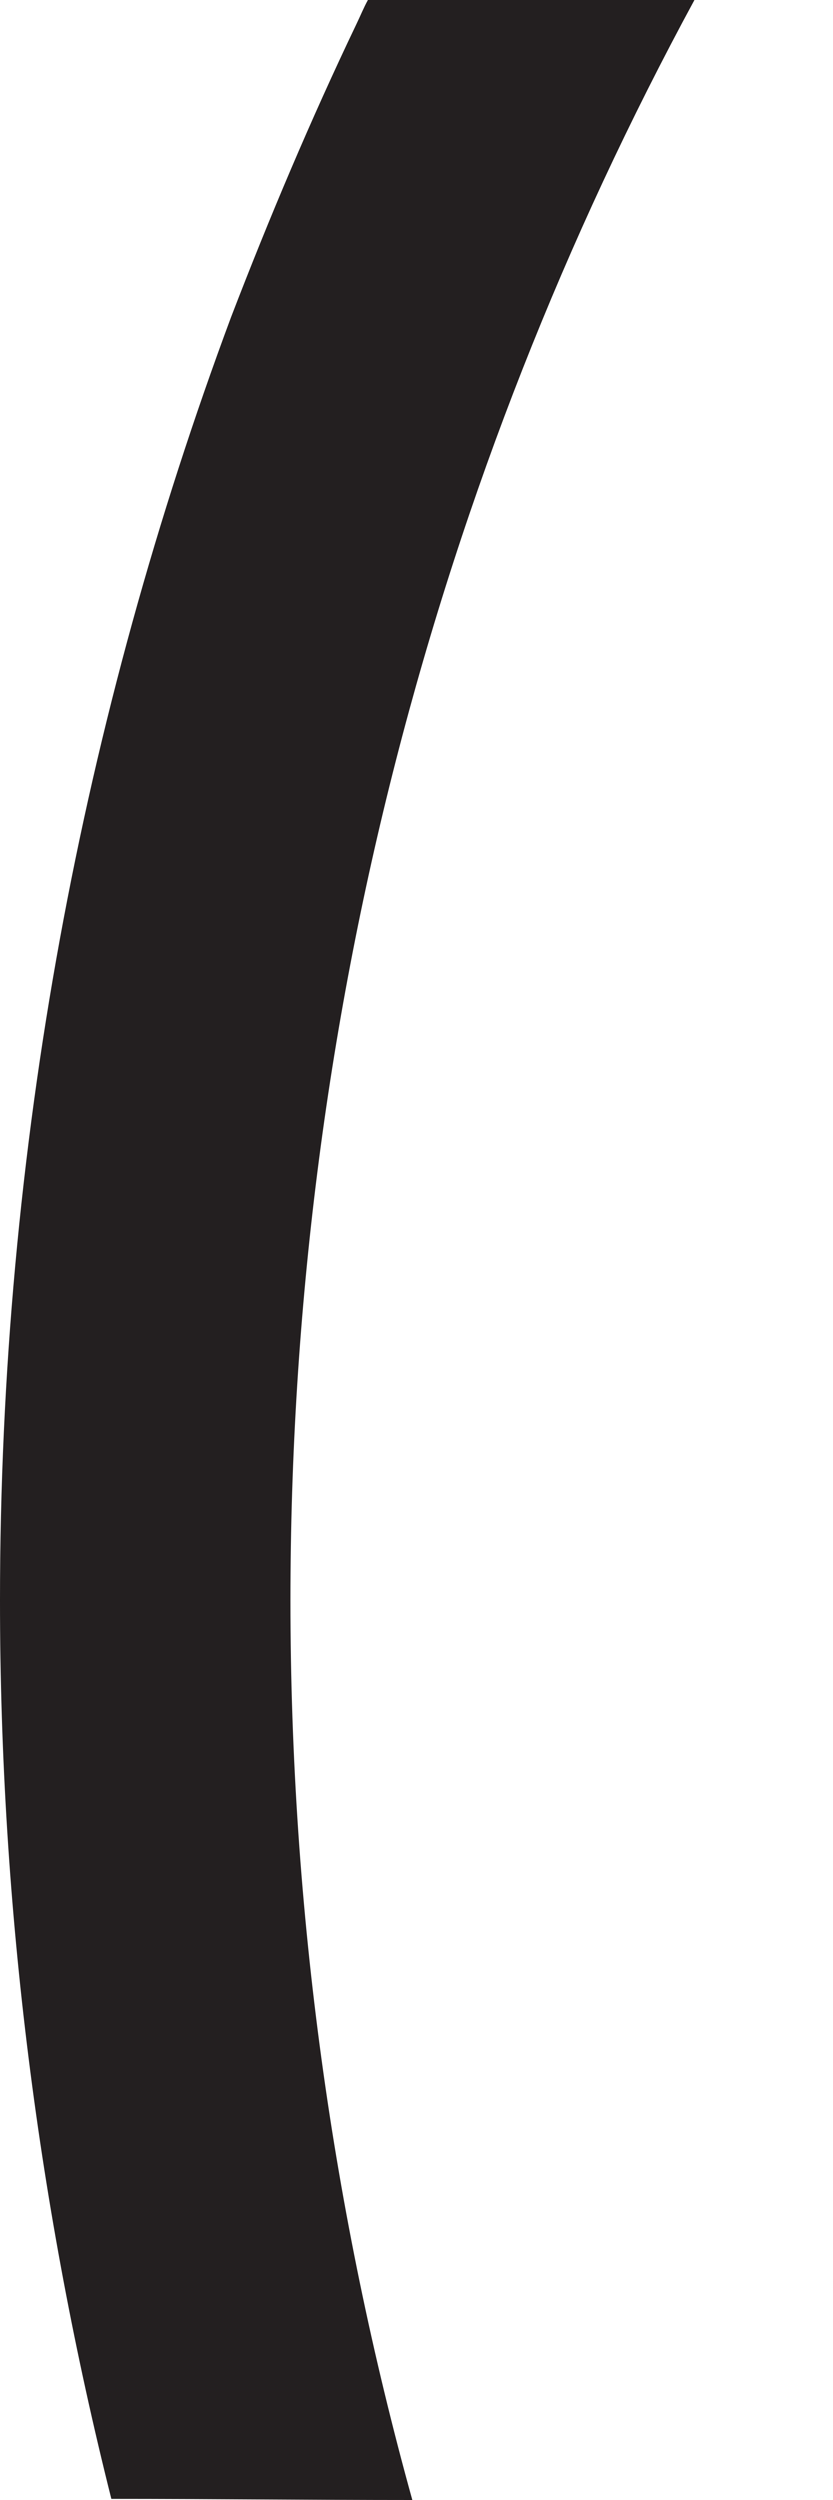 <svg width="3" height="9" viewBox="0 0 3 9" fill="none" xmlns="http://www.w3.org/2000/svg">
<path d="M1.485 9C1.126 9 0.764 8.996 0.401 8.996C0.141 7.961 0 6.877 0 5.762C0 4.135 0.298 2.577 0.832 1.142C0.97 0.783 1.119 0.431 1.283 0.088C1.298 0.057 1.31 0.027 1.325 0C1.718 0 2.112 0 2.501 0C1.573 1.711 1.046 3.673 1.046 5.762C1.046 6.885 1.199 7.969 1.485 9Z" fill="#231F20"/>
</svg>
